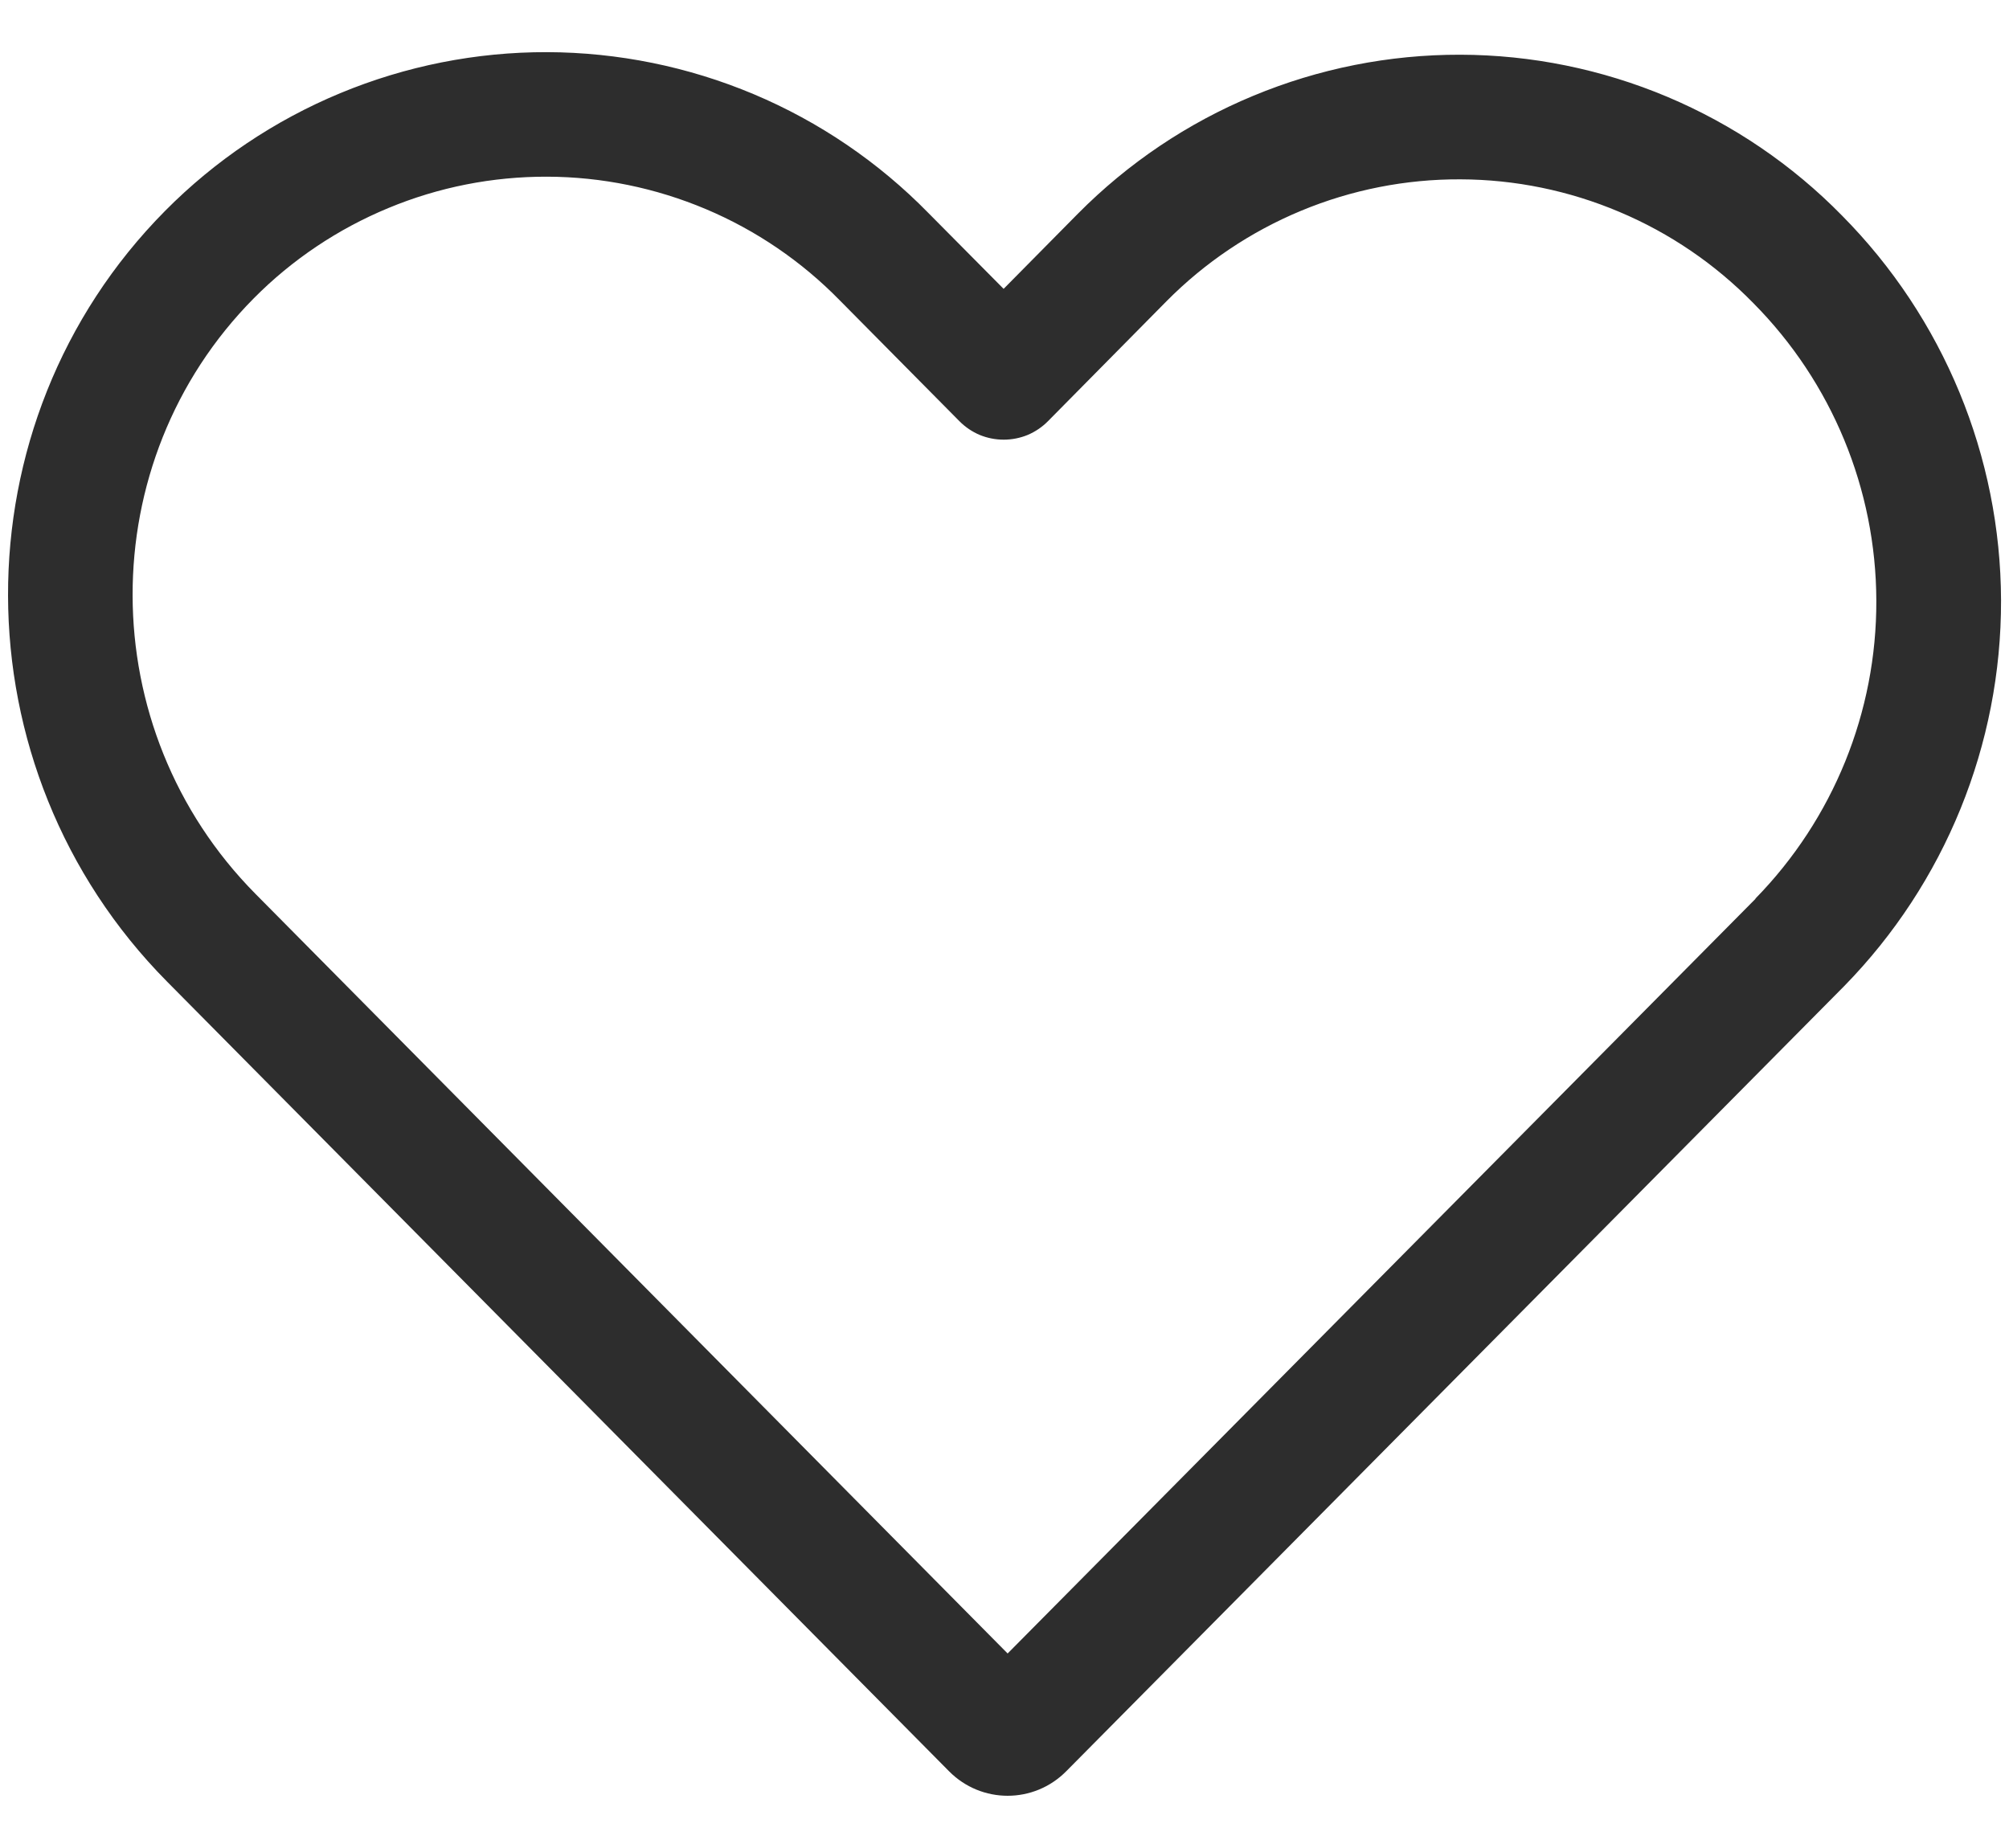 <svg width="25" height="23" viewBox="0 0 25 23" fill="none" xmlns="http://www.w3.org/2000/svg">
<path d="M13.269 22.044L22.949 12.273C24.204 10.991 24.905 9.267 24.901 7.473C24.896 5.678 24.185 3.958 22.922 2.683C22.303 2.051 21.564 1.549 20.748 1.205C19.933 0.862 19.057 0.683 18.172 0.681C17.288 0.679 16.411 0.853 15.594 1.193C14.777 1.532 14.036 2.031 13.413 2.66L12.489 3.595L11.551 2.649C10.933 2.018 10.195 1.516 9.381 1.173C8.566 0.83 7.692 0.652 6.808 0.649C5.924 0.647 5.049 0.821 4.233 1.16C3.417 1.499 2.676 1.997 2.055 2.624C-0.562 5.267 -0.549 9.562 2.079 12.217L11.809 22.044C12.212 22.452 12.866 22.452 13.269 22.044ZM14.515 3.75C14.993 3.267 15.563 2.884 16.191 2.623C16.819 2.362 17.493 2.229 18.173 2.232C18.853 2.234 19.525 2.372 20.151 2.637C20.778 2.901 21.345 3.288 21.82 3.774C22.796 4.759 23.345 6.088 23.349 7.474C23.354 8.86 22.814 10.192 21.845 11.183V11.187L12.539 20.579L3.18 11.126C1.145 9.071 1.143 5.748 3.157 3.714C3.634 3.232 4.204 2.85 4.831 2.59C5.458 2.329 6.13 2.197 6.809 2.199C7.488 2.201 8.159 2.339 8.785 2.603C9.41 2.867 9.976 3.253 10.451 3.739L11.939 5.242C12.011 5.315 12.097 5.373 12.191 5.413C12.286 5.452 12.387 5.472 12.49 5.472C12.592 5.472 12.694 5.452 12.789 5.413C12.883 5.373 12.969 5.315 13.041 5.242L14.515 3.75Z" fill="#2D2D2D"/>
</svg>
